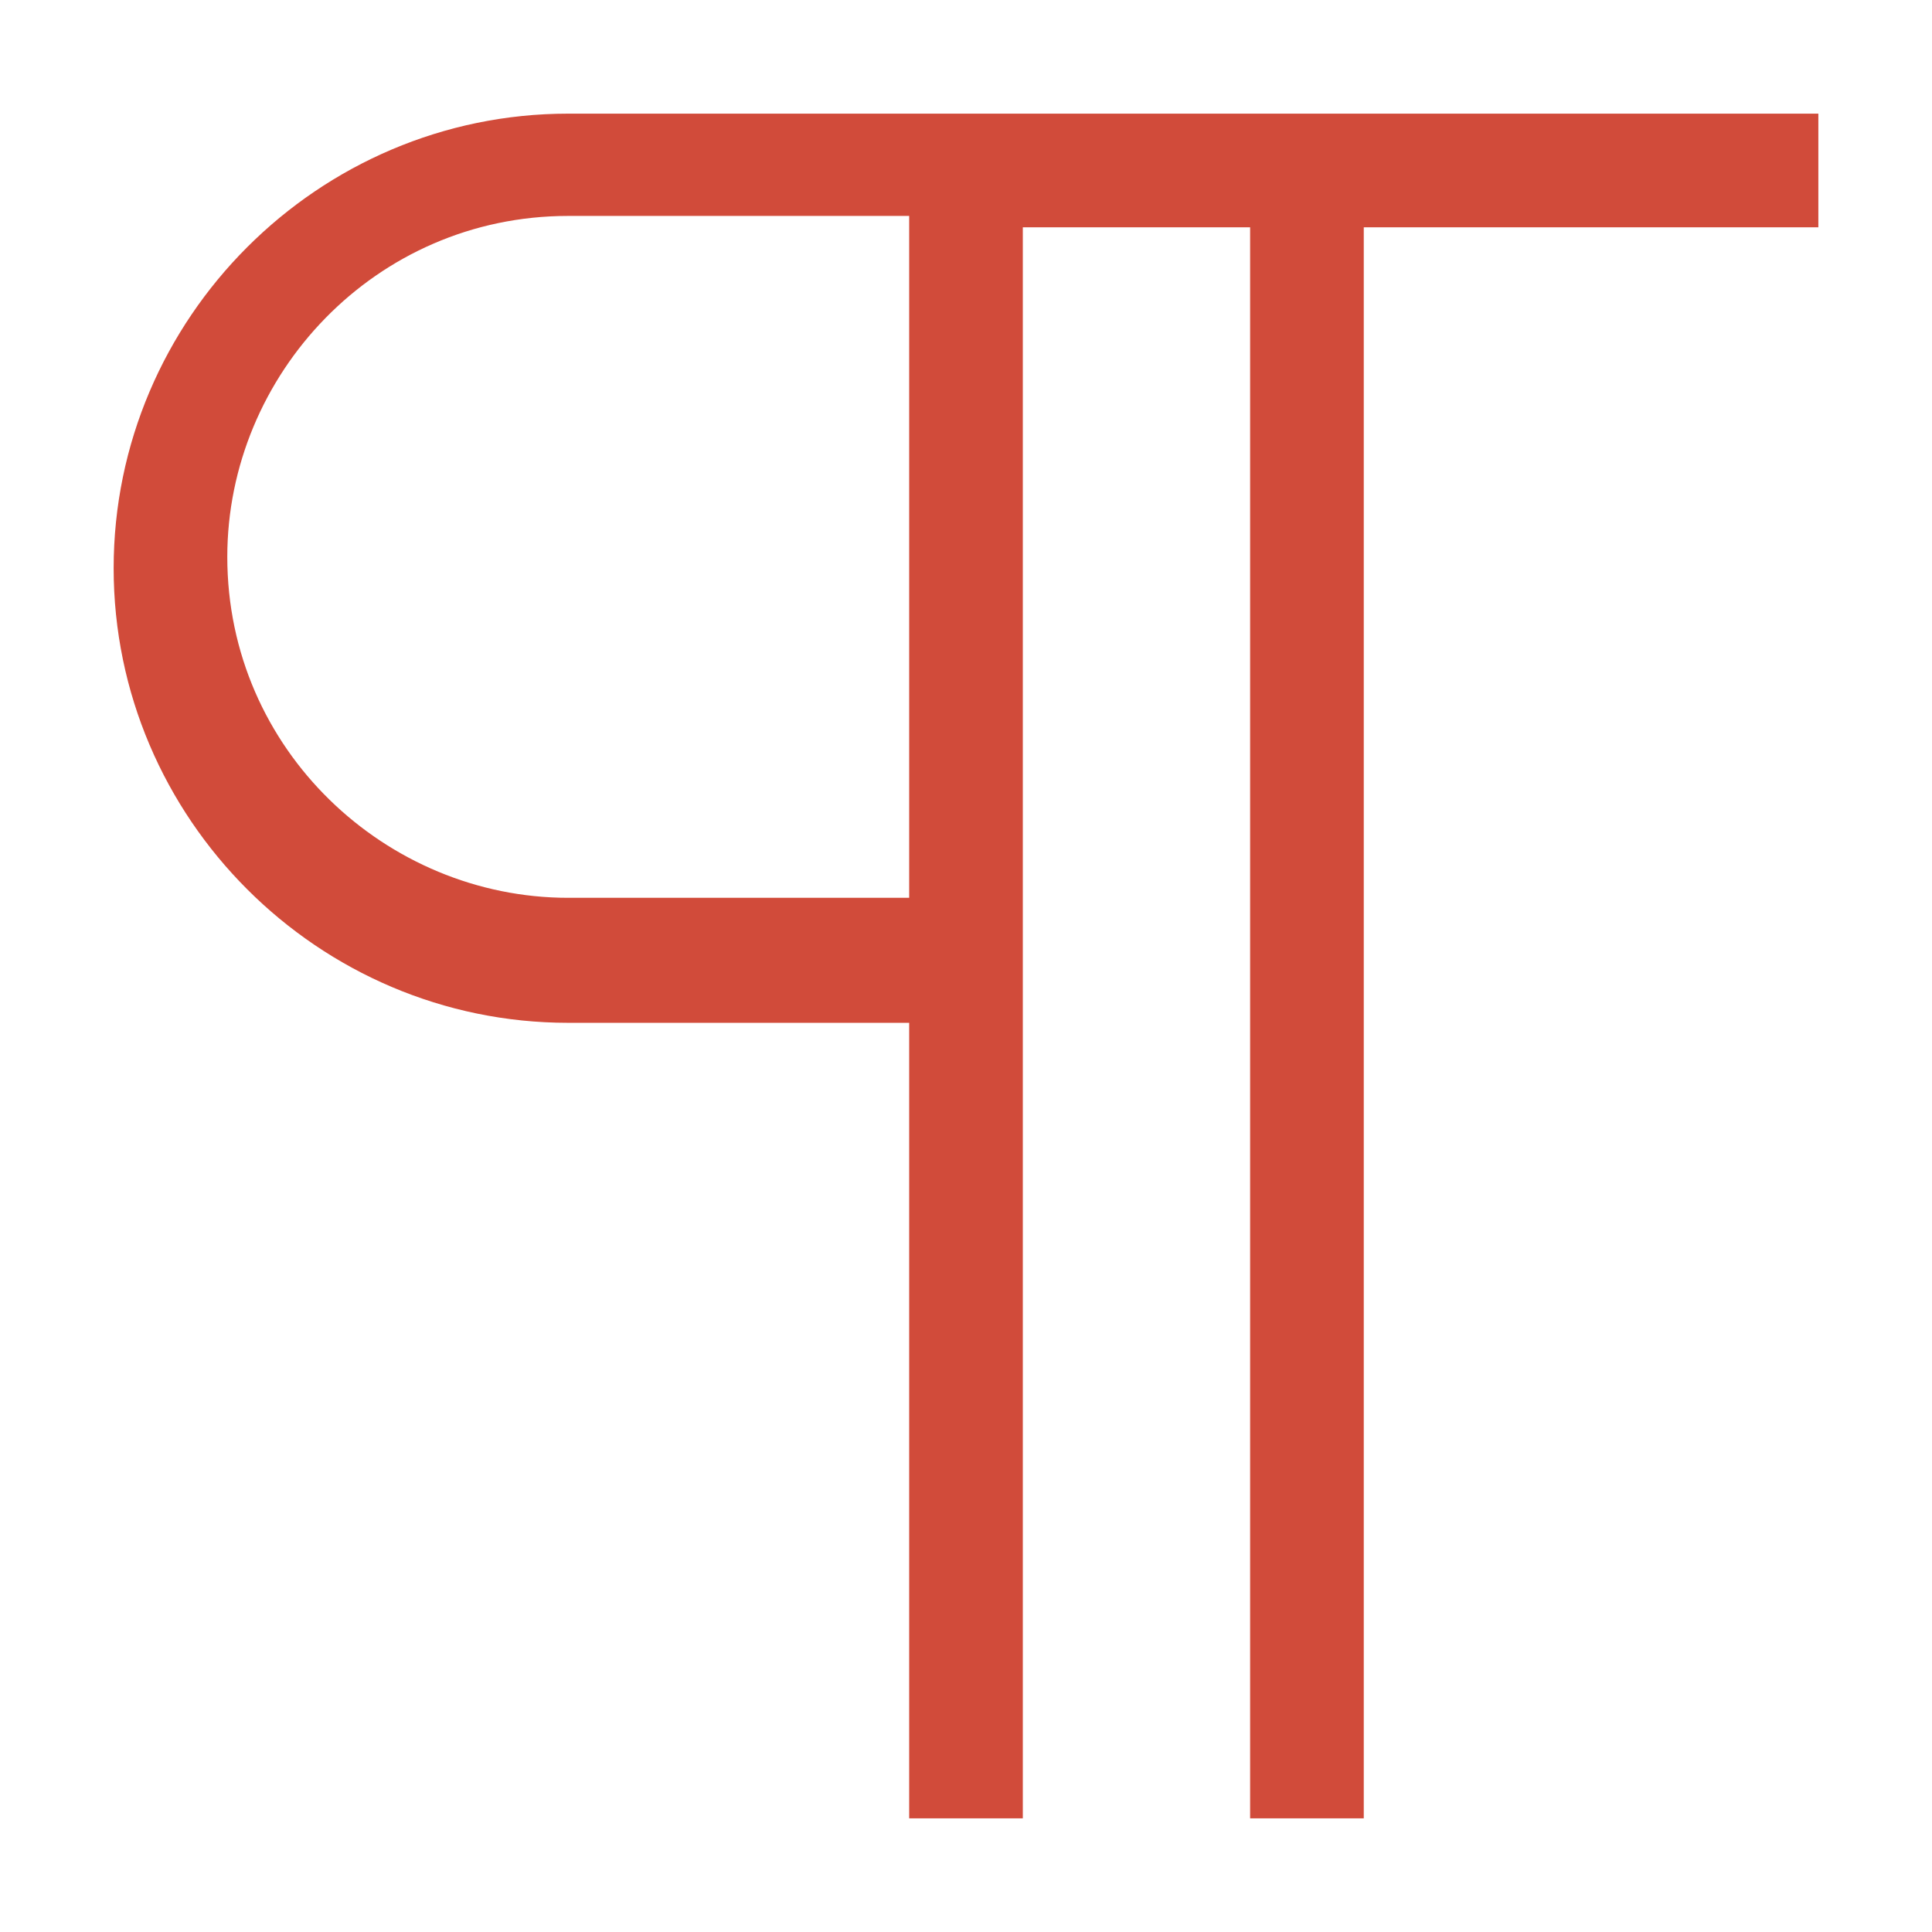 <?xml version="1.0" encoding="utf-8"?>
<!-- Generator: Adobe Illustrator 18.0.0, SVG Export Plug-In . SVG Version: 6.00 Build 0)  -->
<!DOCTYPE svg PUBLIC "-//W3C//DTD SVG 1.1//EN" "http://www.w3.org/Graphics/SVG/1.1/DTD/svg11.dtd">
<svg version="1.1" id="Layer_1" xmlns="http://www.w3.org/2000/svg" xmlns:xlink="http://www.w3.org/1999/xlink" x="0px" y="0px"
	 viewBox="0 0 17 17" enable-background="new 0 0 17 17" xml:space="preserve">
<path fill="#D14B3A" d="M16,1H5C2.8,1,1,2.8,1,5c0,2.2,1.8,4,4,4h3V16h1V2h2v14h1V2h4V1z M8,7.9H5c-1.6,0-3-1.3-3-3c0-1.6,1.3-3,3-3
	h3V7.9z"/>
</svg>
